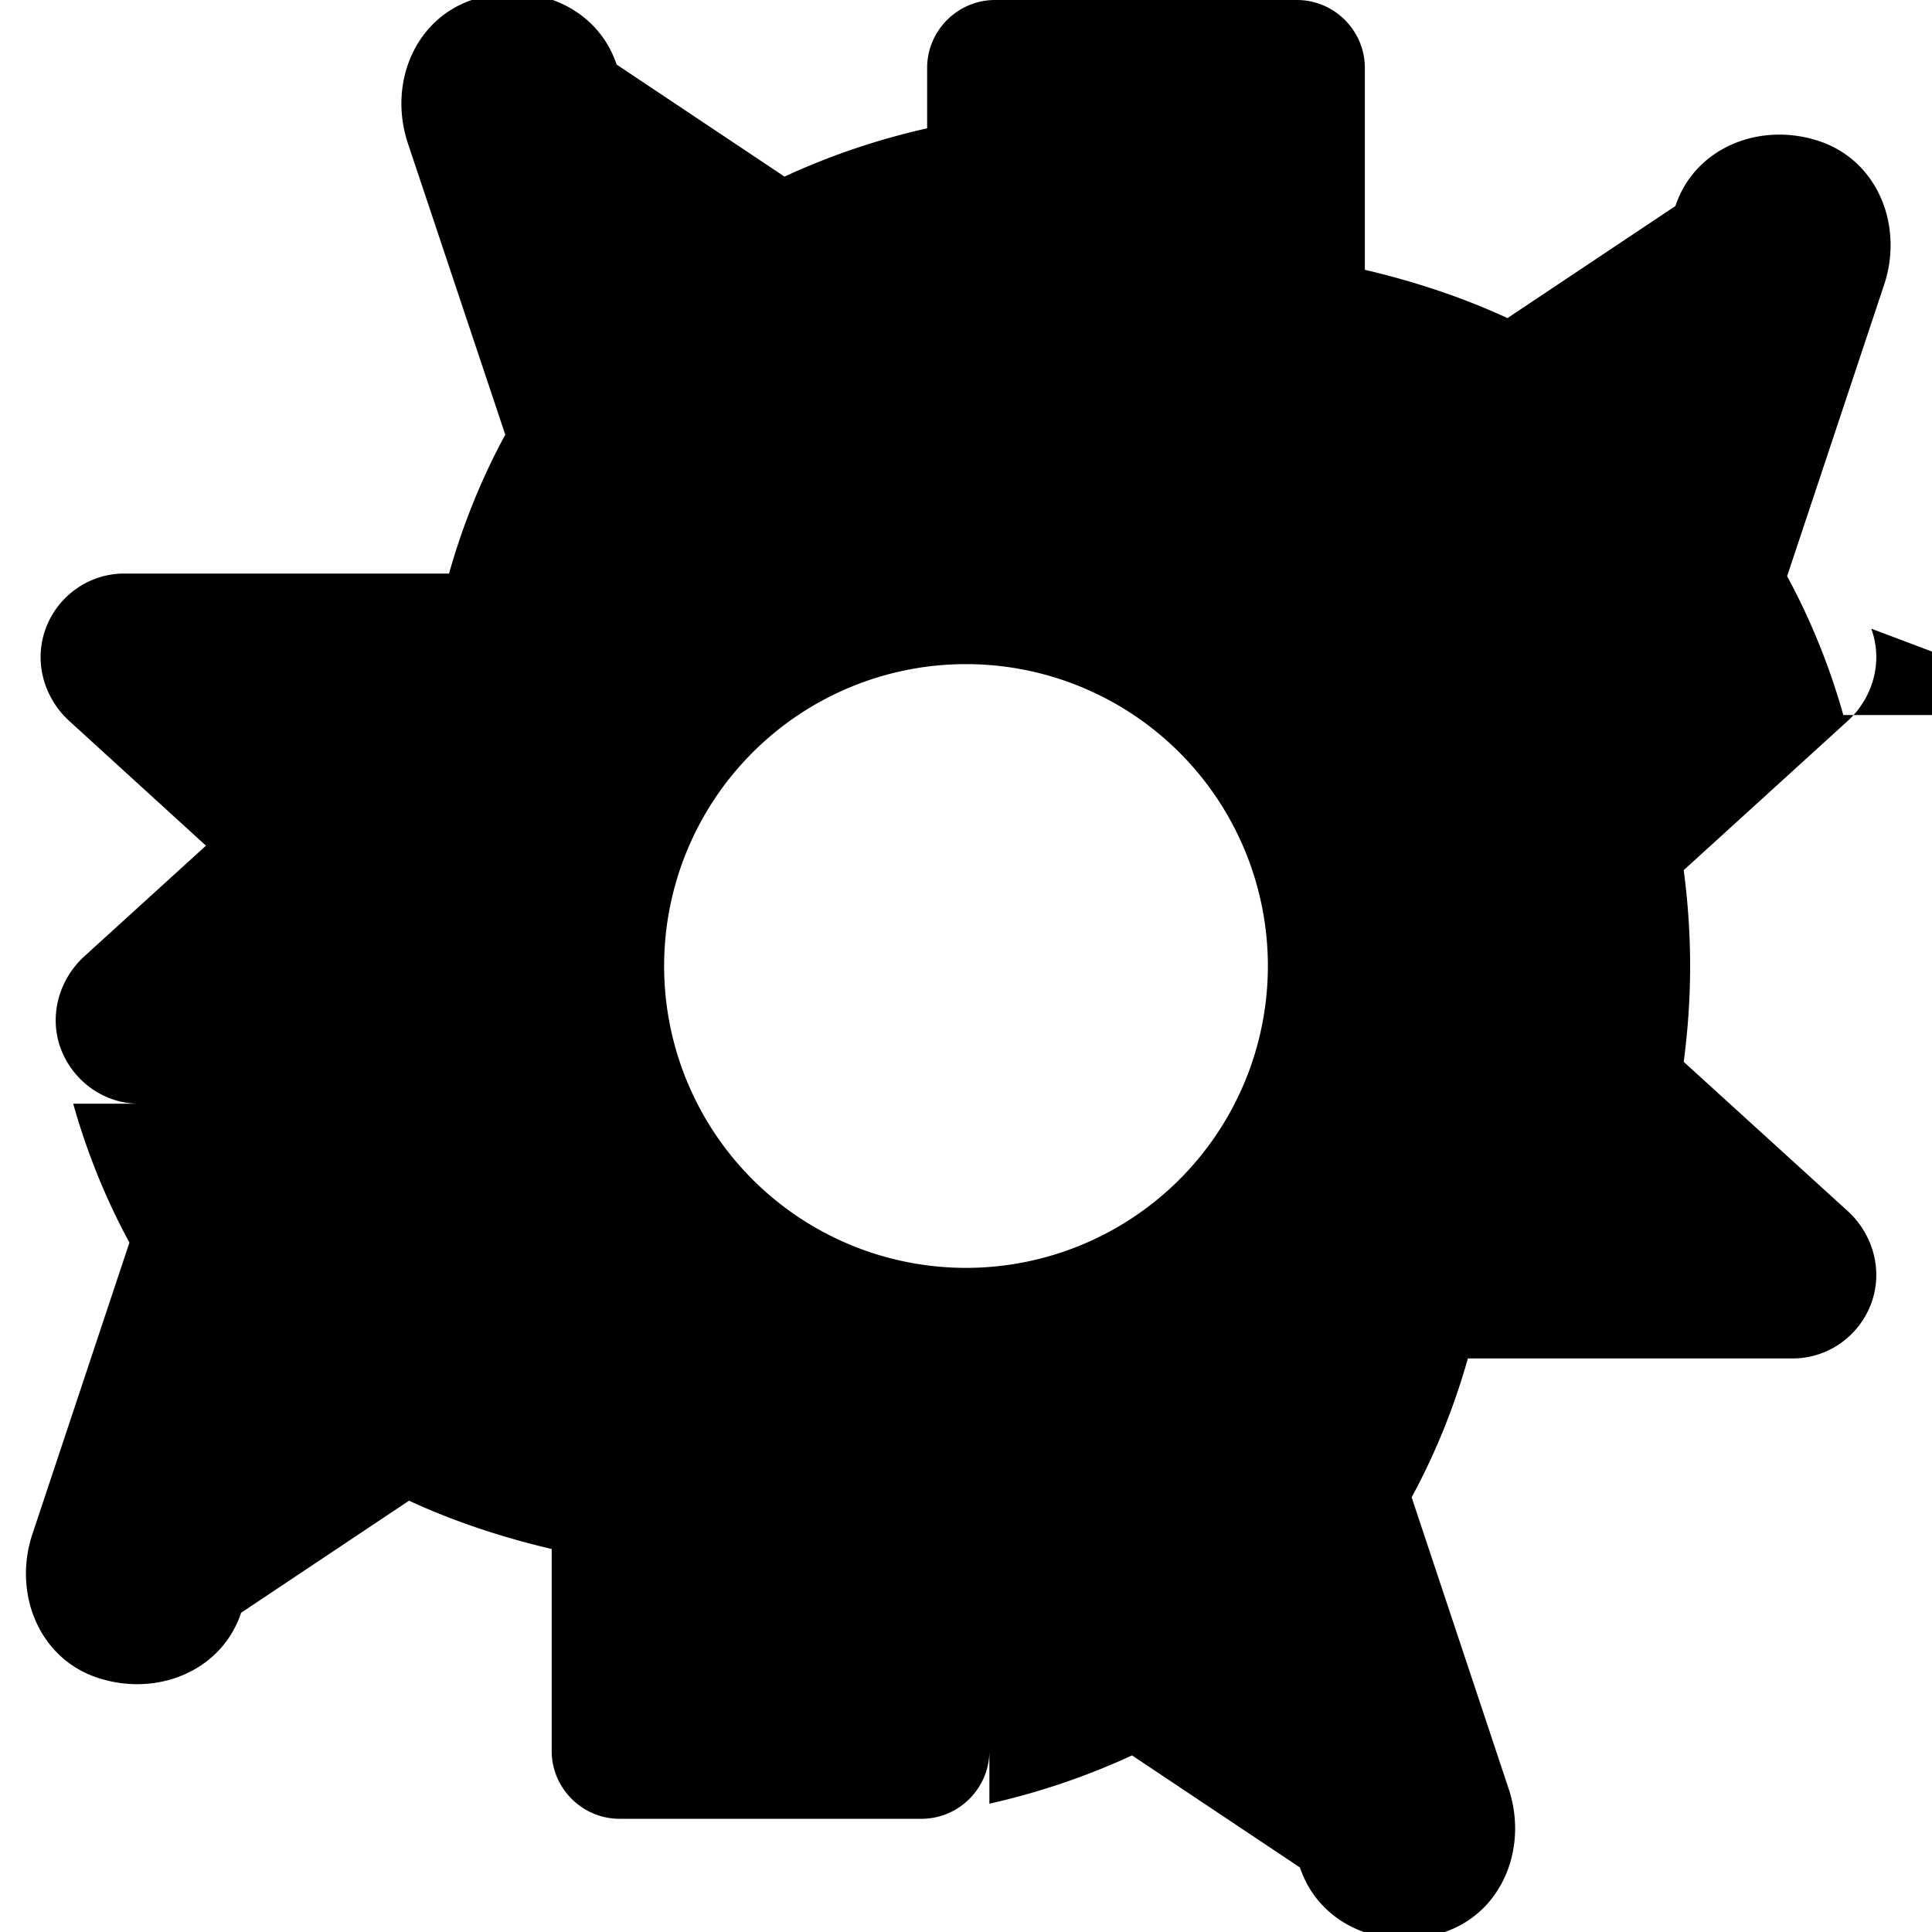 <svg xmlns="http://www.w3.org/2000/svg" viewBox="0 0 512 512"><!--!Font Awesome Free 6.5.1 by @fontawesome - https://fontawesome.com License - https://fontawesome.com/license/free Copyright 2024 Fonticons, Inc.--><path d="M495.9 166.6c3.2 8.7 .5 18.4-6.4 24.6l-43.3 39.4c1.1 8.3 1.7 16.8 1.7 25.4s-.6 17.1-1.7 25.4l43.3 39.4c6.9 6.2 9.6 15.9 6.4 24.6c-3.2 8.7-11.5 14.6-20.8 14.6h-86.1c-3.6 12.8-8.6 25.2-14.9 36.8l25.7 77.2c5.2 15.6-1.6 32.9-17.2 38.1s-32.9-1.6-38.1-17.2l-44.5-29.7c-11.9 5.5-24.5 9.8-37.8 12.8V464c0 9.9-8.1 18-18 18h-80c-9.9 0-18-8.1-18-18v-53.5c-13.2-3.1-25.9-7.3-37.8-12.8l-44.5 29.7c-5.2 15.6-22.5 22.4-38.1 17.2s-22.4-22.5-17.2-38.1l25.7-77.2c-6.3-11.6-11.3-24-14.9-36.8H36.9c-9.3 0-17.5-5.9-20.8-14.6c-3.2-8.7-.5-18.4 6.4-24.6l43.3-39.4C60.6 273.1 60 264.6 60 256s.6-17.1 1.7-25.4L18.5 191.2c-6.9-6.2-9.6-15.9-6.4-24.6c3.2-8.7 11.5-14.6 20.8-14.6h86.1c3.6-12.8 8.6-25.2 14.9-36.8L108.1 38c-5.2-15.6 1.6-32.9 17.2-38.1s32.9 1.6 38.1 17.2l44.5 29.7c11.9-5.5 24.5-9.8 37.8-12.8V18c0-9.9 8.1-18 18-18h80c9.9 0 18 8.1 18 18v53.5c13.2 3.1 25.9 7.3 37.8 12.8l44.5-29.7c5.2-15.6 22.5-22.4 38.1-17.2s22.4 22.5 17.2 38.1l-25.7 77.2c6.3 11.6 11.3 24 14.9 36.8h86.1c9.3 0 17.5 5.9 20.8 14.6zM256 336a80 80 0 1 0 0-160 80 80 0 1 0 0 160z"/></svg>
